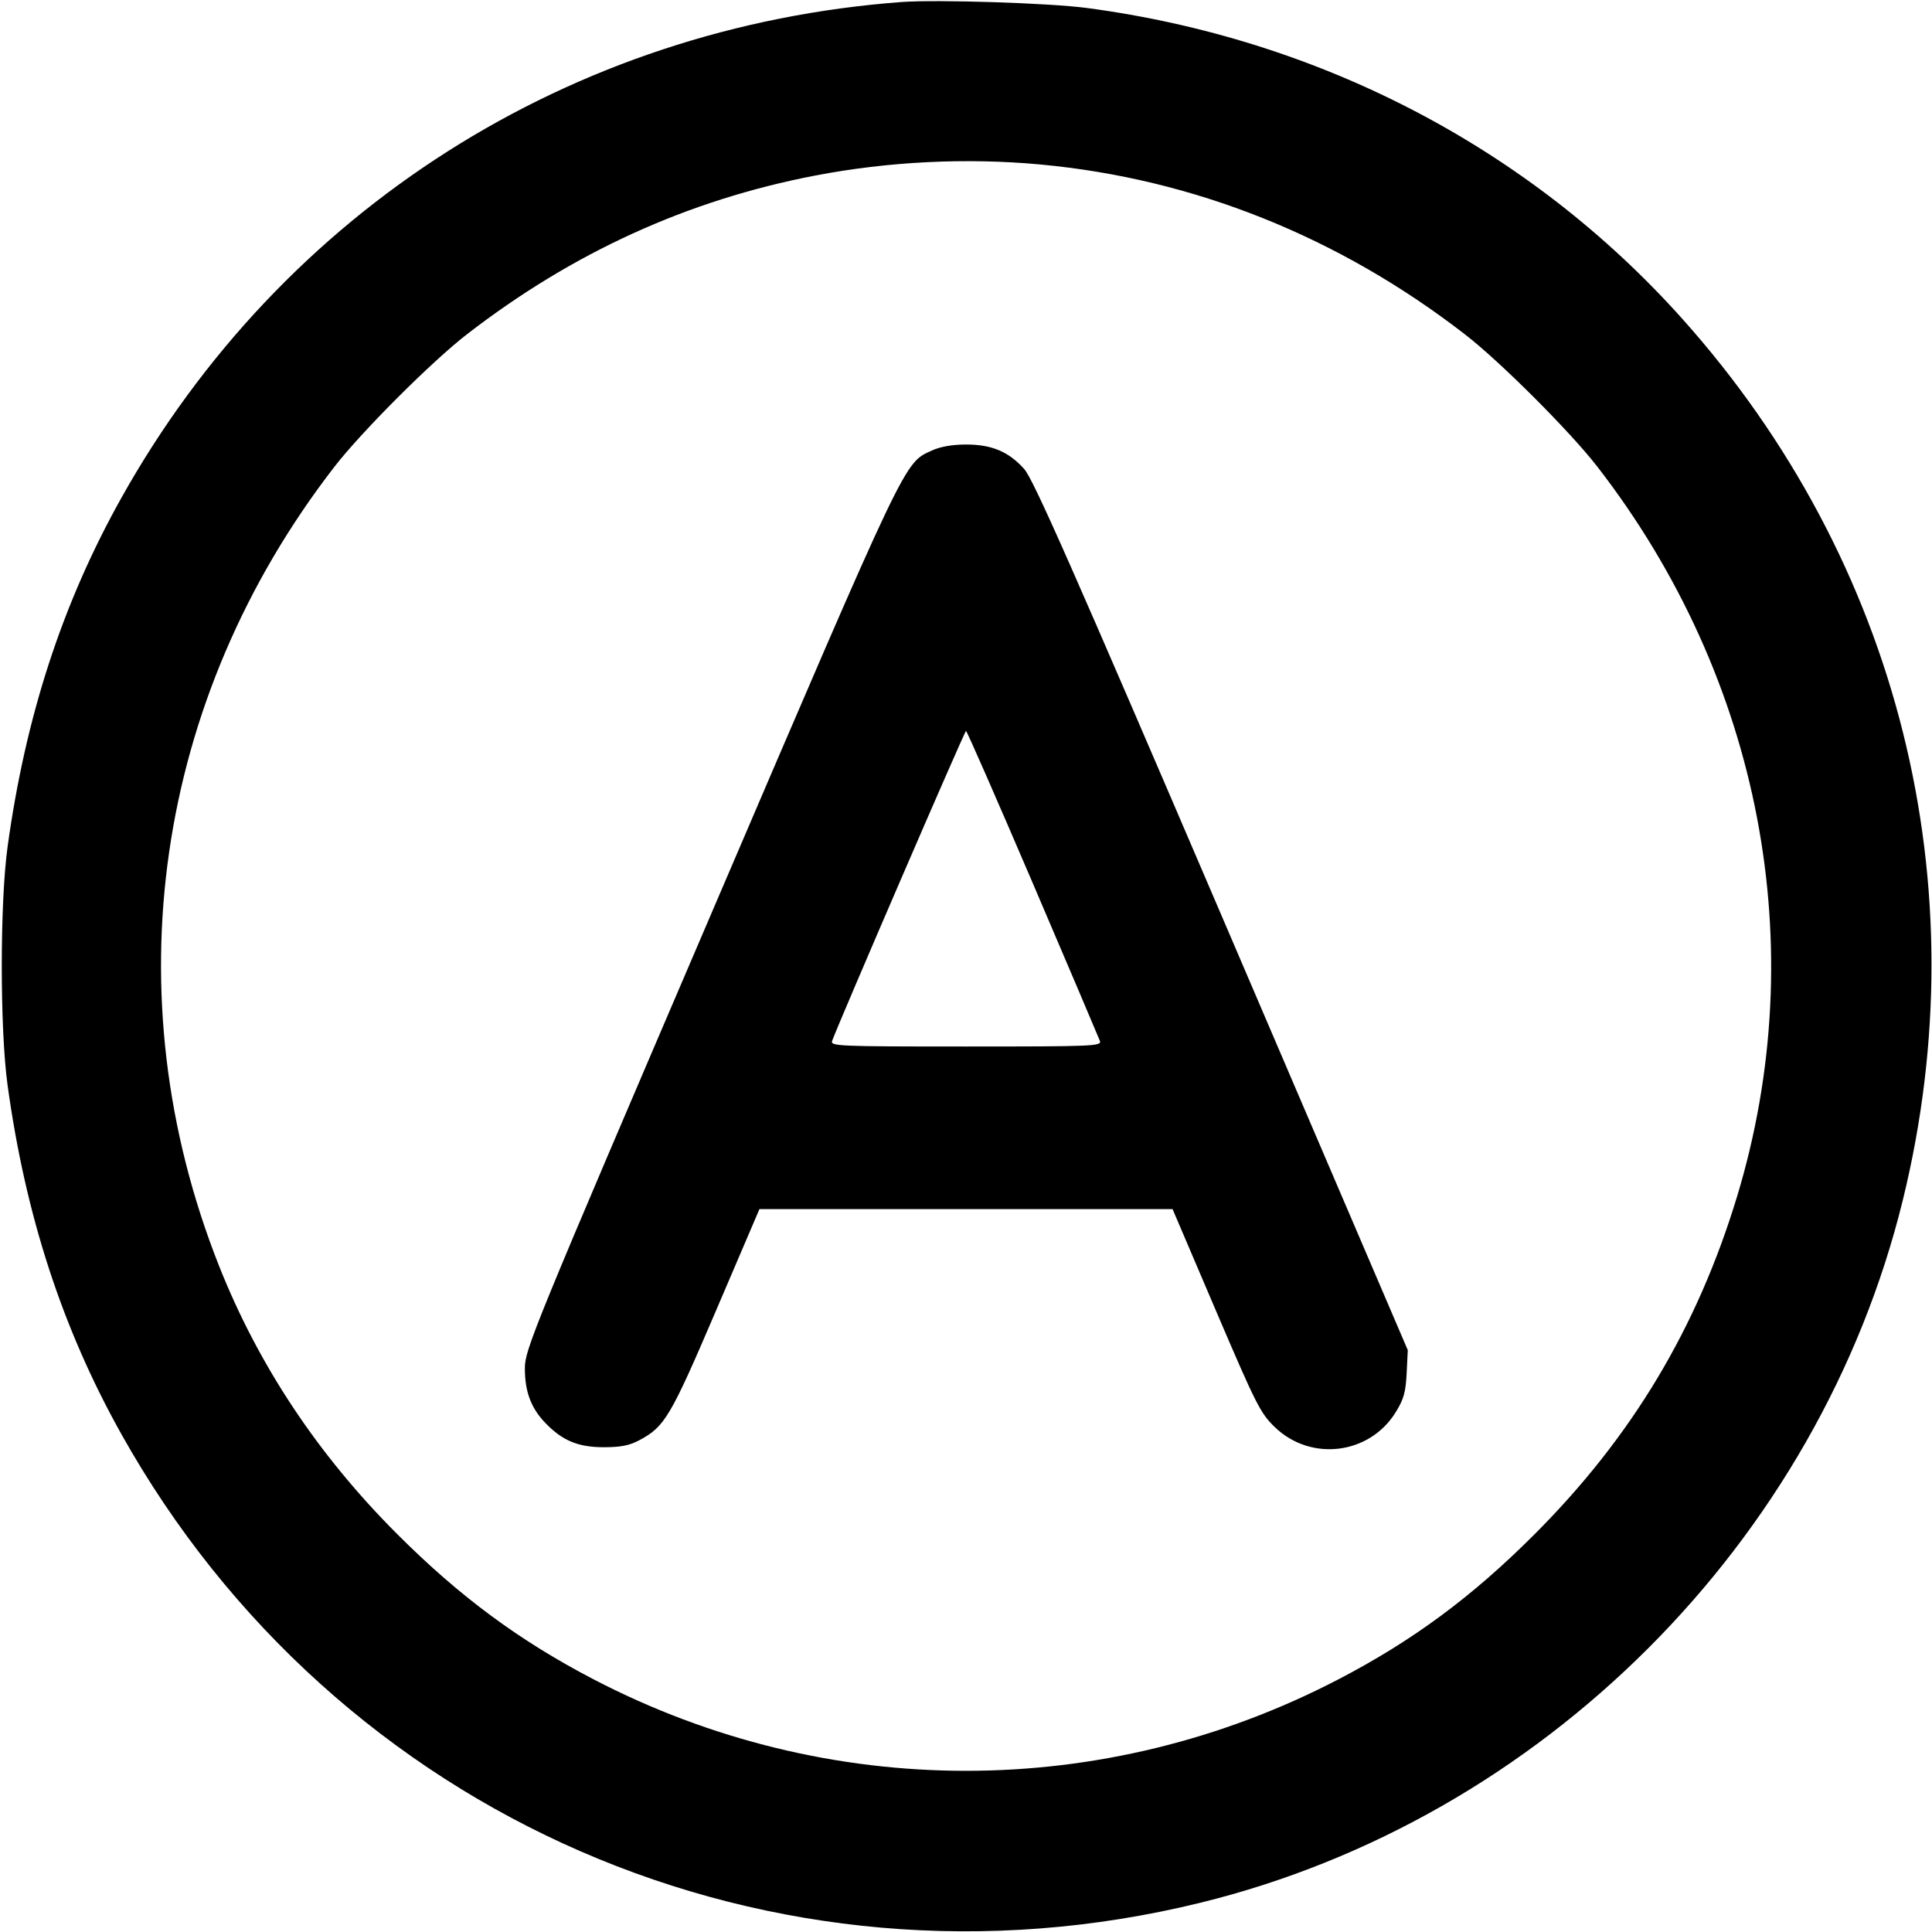 <svg xmlns="http://www.w3.org/2000/svg" width="24" height="24" fill="currentColor" class="mmi mmi-alphabet-A" viewBox="0 0 24 24"><path d="M11.200 0.025 C 7.091 0.332,3.508 2.609,1.507 6.186 C 0.775 7.494,0.317 8.899,0.094 10.520 C -0.002 11.214,-0.002 12.786,0.094 13.480 C 0.317 15.101,0.775 16.506,1.507 17.814 C 4.173 22.579,9.604 24.939,14.910 23.637 C 19.156 22.595,22.595 19.156,23.637 14.910 C 24.599 10.992,23.592 6.970,20.896 3.958 C 19.003 1.843,16.397 0.483,13.500 0.099 C 13.032 0.037,11.640 -0.007,11.200 0.025 M12.920 2.043 C 14.827 2.219,16.631 2.940,18.200 4.155 C 18.637 4.493,19.507 5.363,19.845 5.800 C 21.878 8.427,22.517 11.768,21.578 14.865 C 21.082 16.499,20.272 17.850,19.061 19.061 C 18.287 19.836,17.547 20.383,16.623 20.863 C 13.714 22.376,10.286 22.376,7.377 20.863 C 6.454 20.383,5.715 19.837,4.938 19.061 C 3.951 18.075,3.213 16.964,2.722 15.728 C 1.390 12.368,1.921 8.686,4.153 5.800 C 4.491 5.363,5.363 4.491,5.800 4.153 C 7.114 3.137,8.541 2.486,10.125 2.181 C 11.037 2.006,12.003 1.958,12.920 2.043 M11.580 5.595 C 11.227 5.756,11.294 5.614,8.828 11.368 C 6.616 16.529,6.520 16.764,6.520 16.998 C 6.520 17.286,6.596 17.490,6.772 17.674 C 6.985 17.896,7.181 17.978,7.500 17.978 C 7.709 17.978,7.821 17.956,7.940 17.892 C 8.258 17.723,8.327 17.607,8.895 16.280 L 9.434 15.020 12.000 15.020 L 14.566 15.020 15.104 16.280 C 15.602 17.445,15.656 17.554,15.835 17.727 C 16.282 18.160,17.012 18.071,17.338 17.543 C 17.437 17.384,17.462 17.295,17.474 17.060 L 17.488 16.772 15.176 11.377 C 13.322 7.053,12.836 5.951,12.722 5.825 C 12.528 5.609,12.319 5.522,12.000 5.522 C 11.834 5.522,11.682 5.548,11.580 5.595 M12.829 10.970 C 13.274 12.010,13.649 12.892,13.663 12.930 C 13.687 12.996,13.591 13.000,12.000 13.000 C 10.409 13.000,10.313 12.996,10.337 12.930 C 10.429 12.679,11.983 9.080,12.000 9.080 C 12.011 9.080,12.384 9.931,12.829 10.970 " stroke="none" fill-rule="evenodd"></path></svg>
